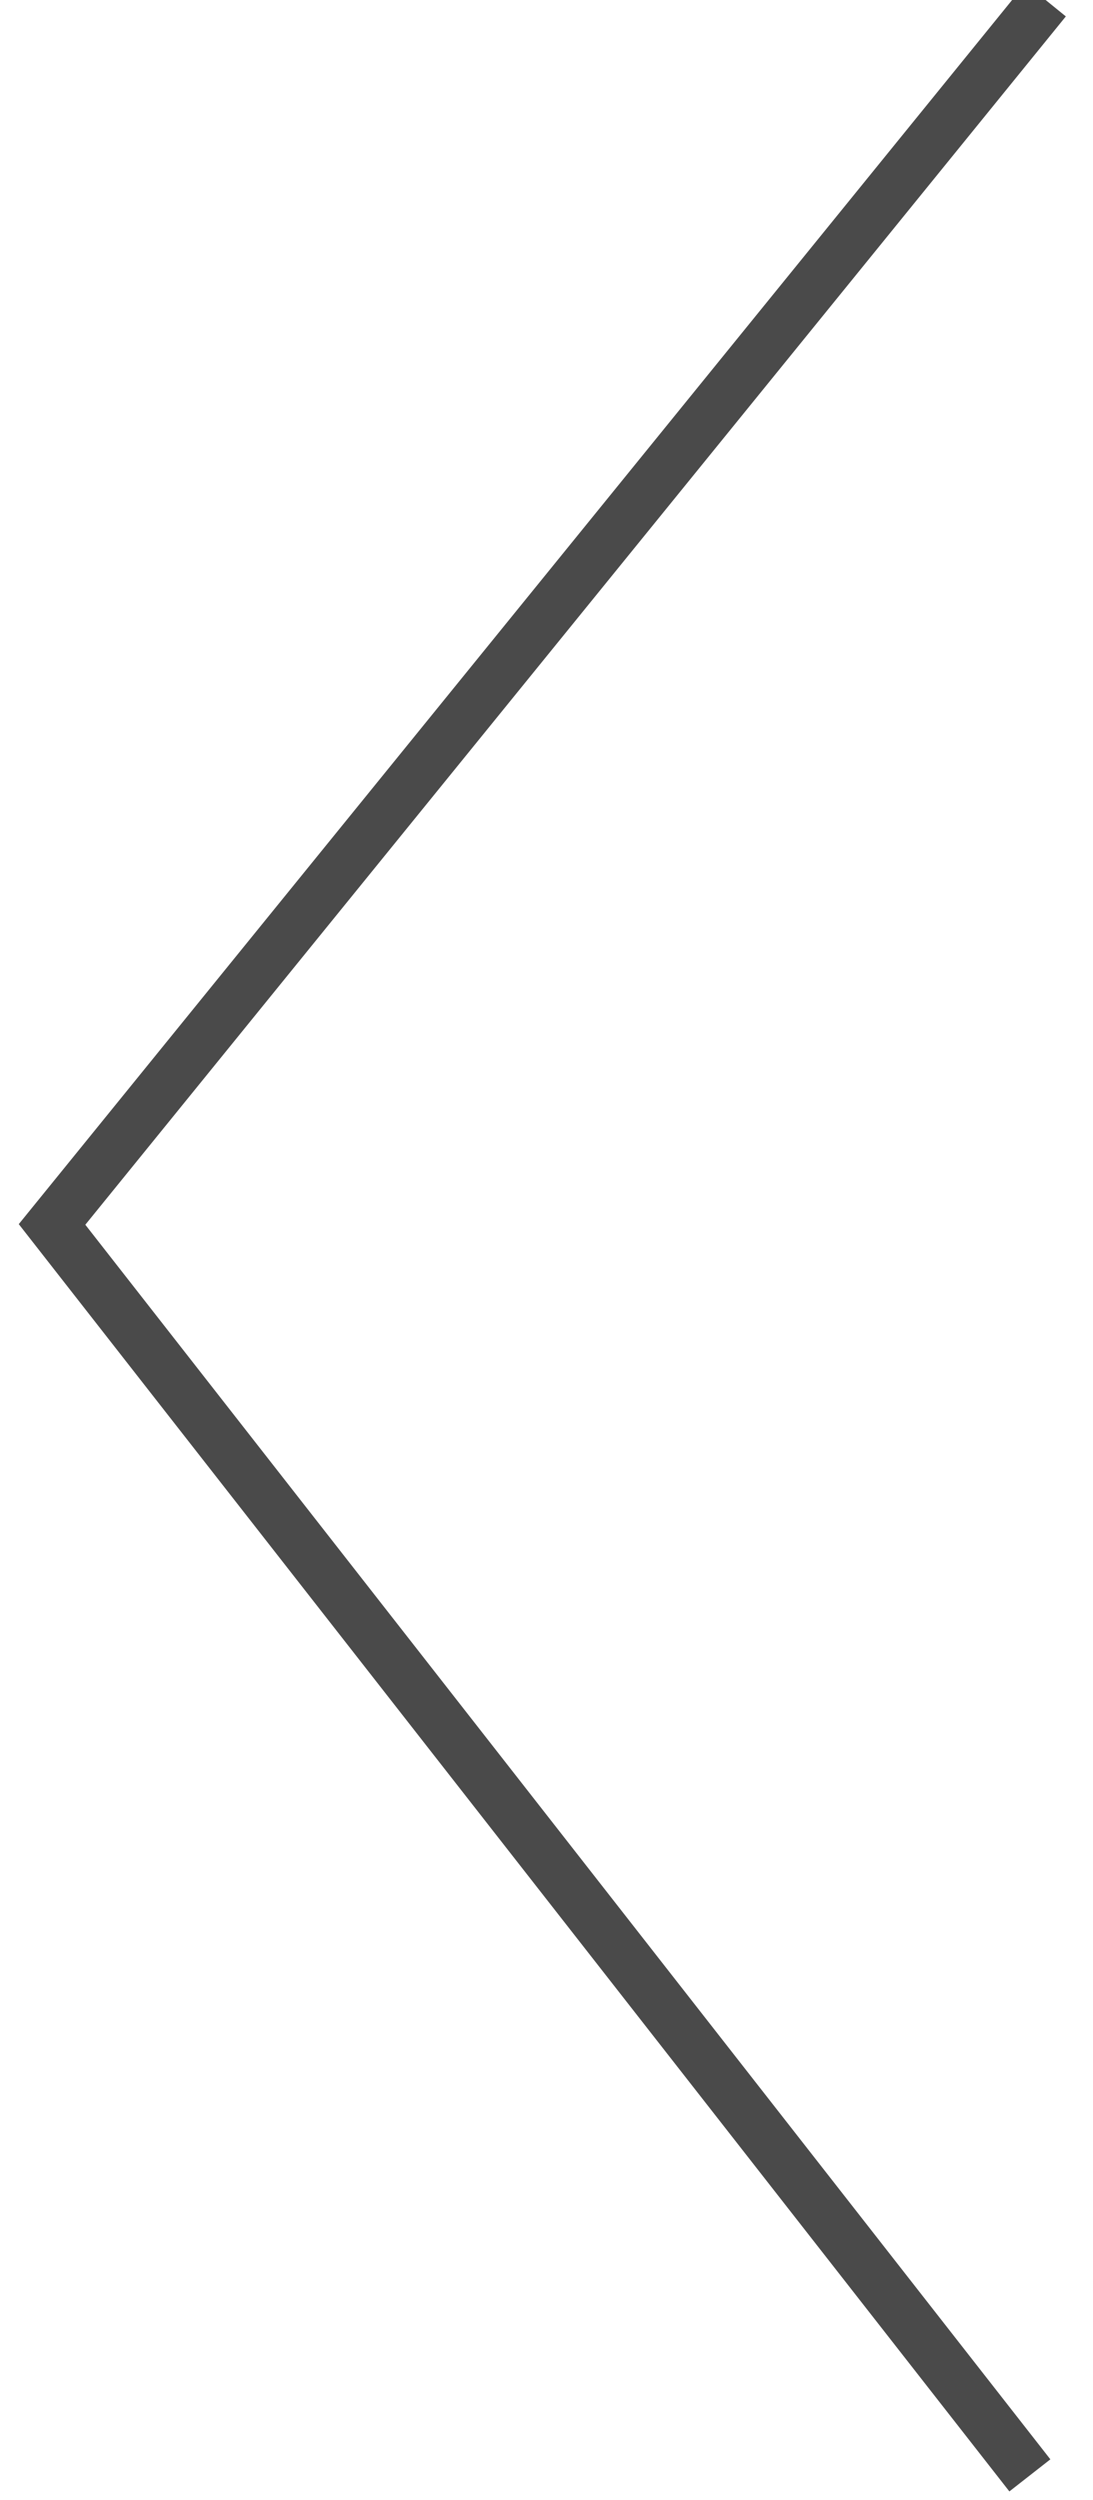 <?xml version="1.0" encoding="UTF-8" standalone="no"?>
<svg width="21px" height="48px" viewBox="0 0 21 48" version="1.1" xmlns="http://www.w3.org/2000/svg" xmlns:xlink="http://www.w3.org/1999/xlink">
    <!-- Generator: Sketch 41 (35326) - http://www.bohemiancoding.com/sketch -->
    <title>Path 2</title>
    <desc>Created with Sketch.</desc>
    <defs></defs>
    <g id="Page-1" stroke="none" stroke-width="1" fill="none" fill-rule="evenodd">
        <g id="Einzelprojekt-2000-px" transform="translate(-1726, -907)" stroke="#4A4A4A">
            <polyline id="Path-2" transform="translate(1736.545, 930.763) scale(-1, 1) translate(-1736.545, -930.763) " points="1727 907 1741.877 925.319 1746.09 930.508 1727.303 954.525"></polyline>
        </g>
    </g>
</svg>